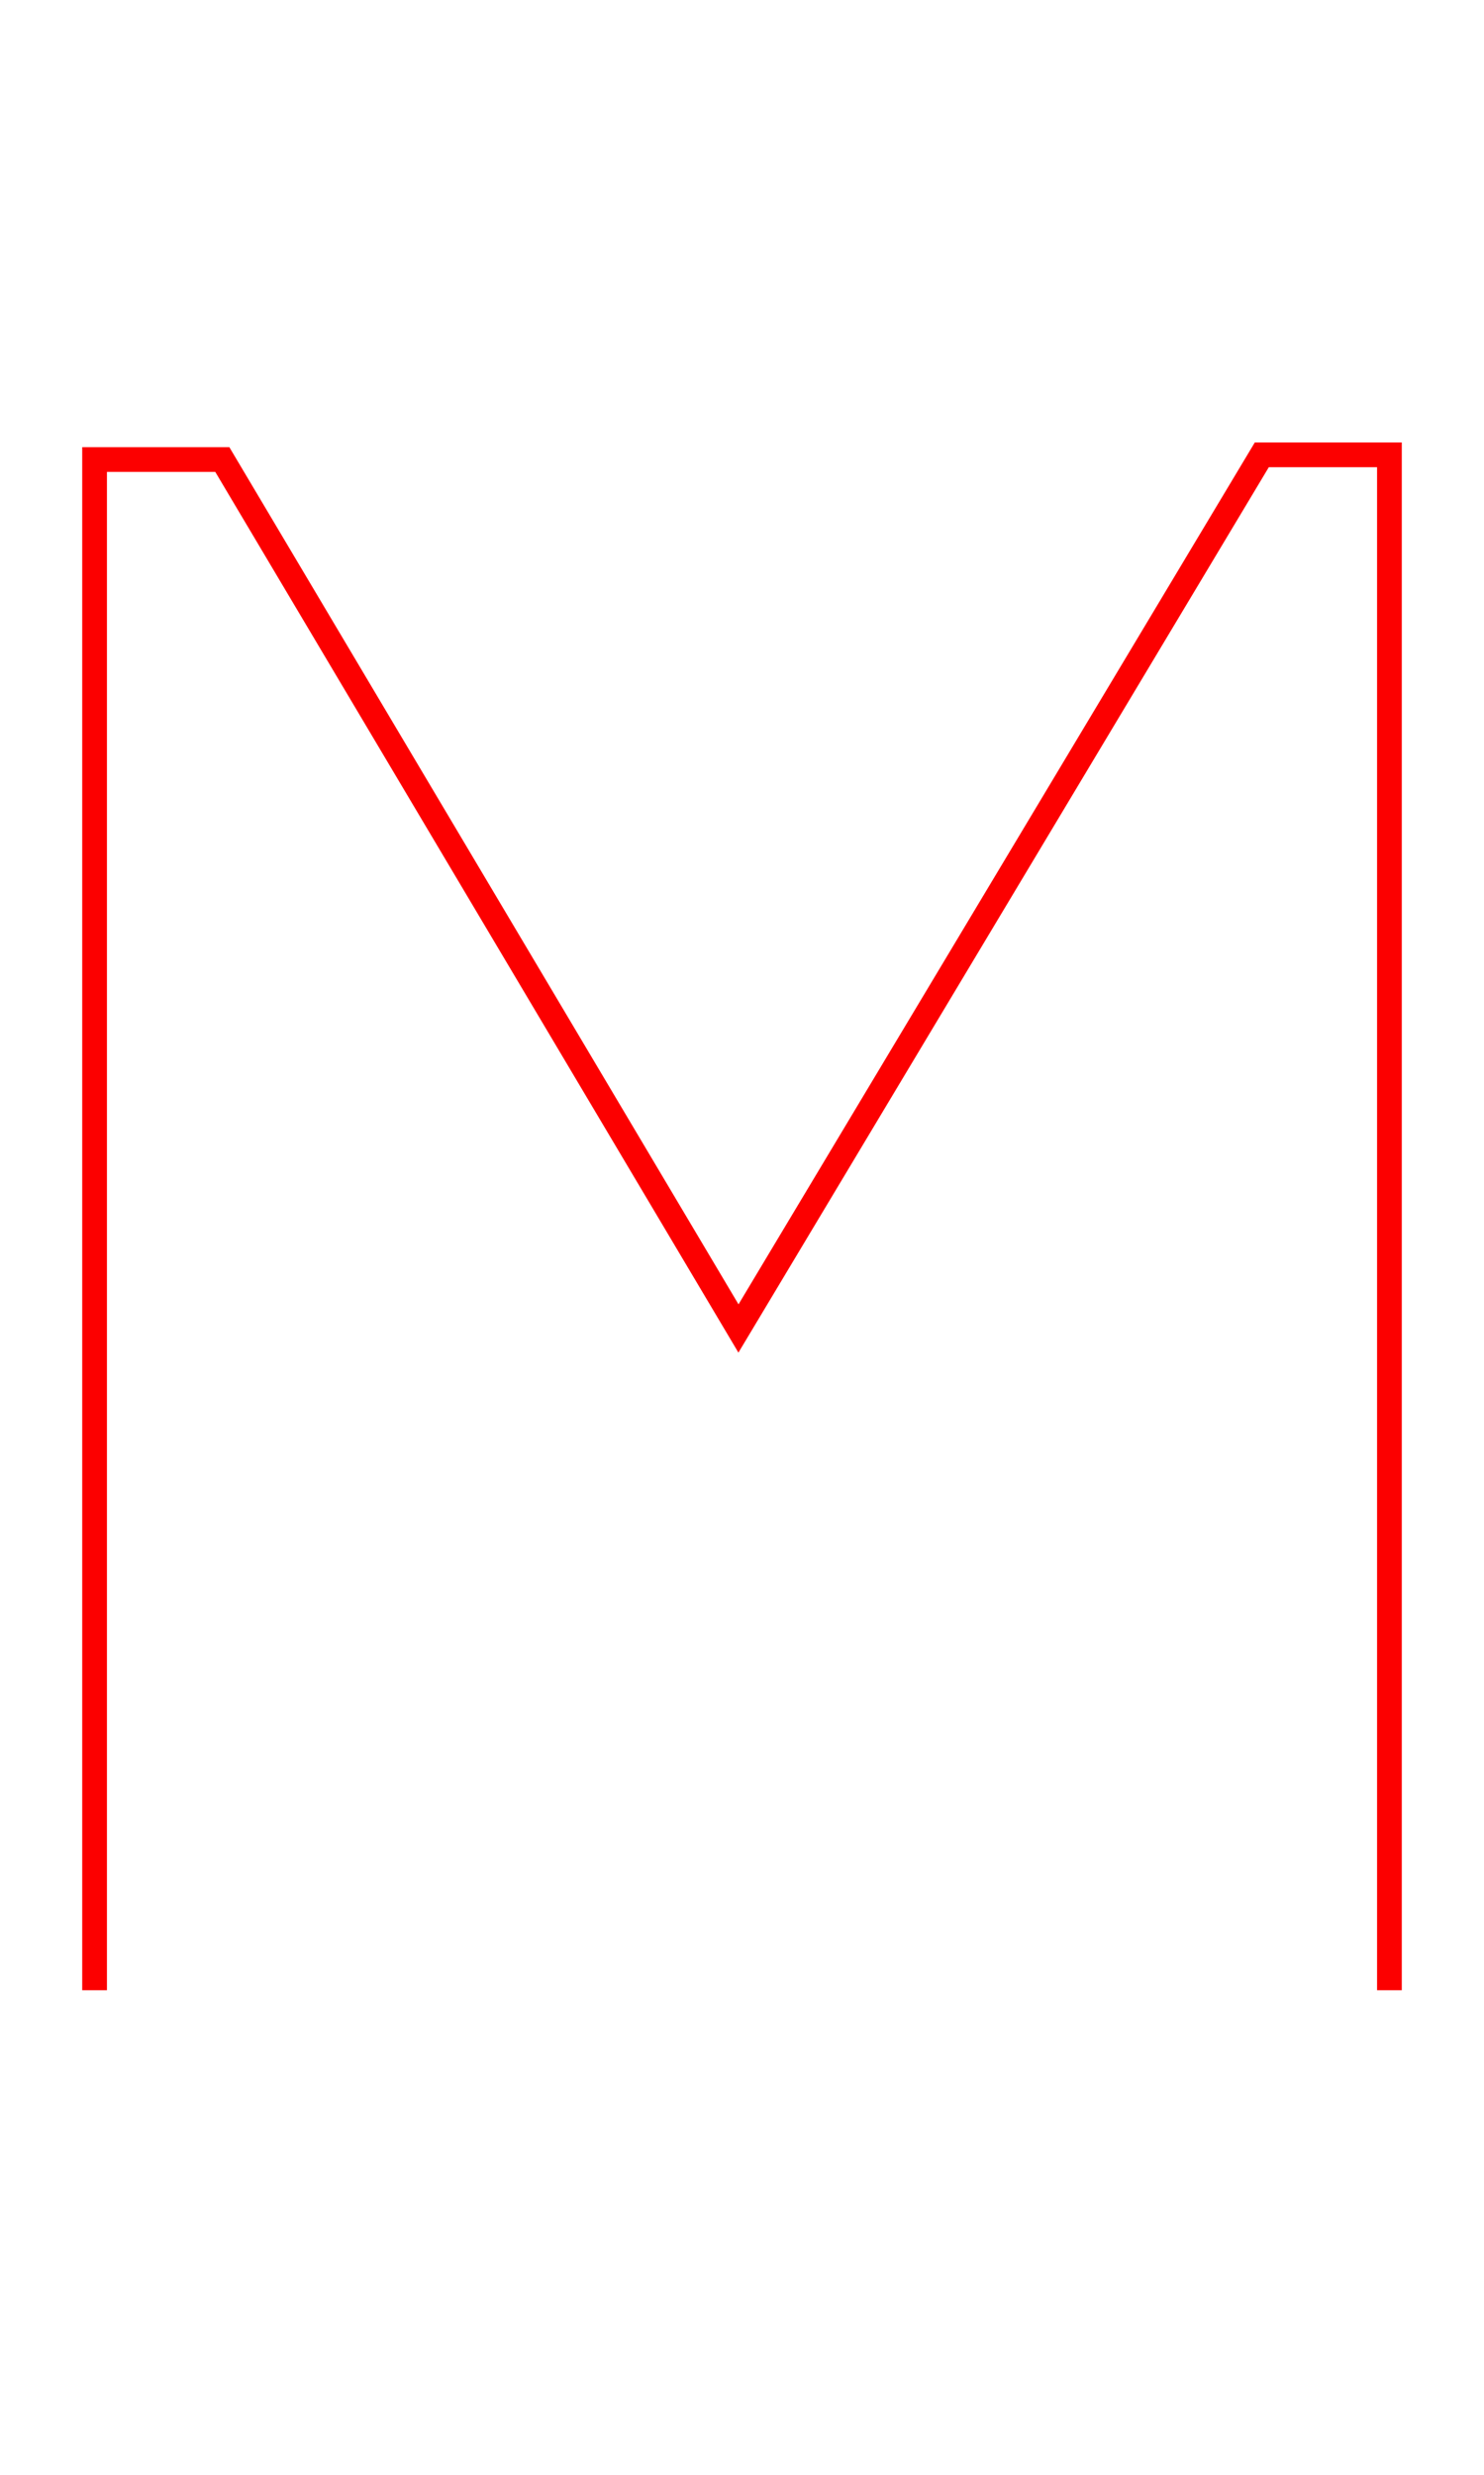 <?xml version="1.0" encoding="UTF-8" standalone="no"?>
<svg width="60px" height="100px" viewBox="0 0 60 100" version="1.1" xmlns="http://www.w3.org/2000/svg" xmlns:xlink="http://www.w3.org/1999/xlink" xmlns:sketch="http://www.bohemiancoding.com/sketch/ns">
    <!-- Generator: Sketch 3.3.1 (12002) - http://www.bohemiancoding.com/sketch -->
    <title>upper-m</title>
    <desc>Created with Sketch.</desc>
    <defs></defs>
    <g id="Page-1" stroke="none" stroke-width="1" fill="none" fill-rule="evenodd" sketch:type="MSPage">
        <g id="upper-m" sketch:type="MSArtboardGroup" stroke="#FC0000">
            <path d="M3.824,80.42 L3.824,18.568 L8.988,18.568 L29.857,53.68 L51.016,18.379 L56.176,18.379 L56.176,80.42" id="Path-73-Copy-2" sketch:type="MSShapeGroup"></path>
        </g>
    </g>
</svg>